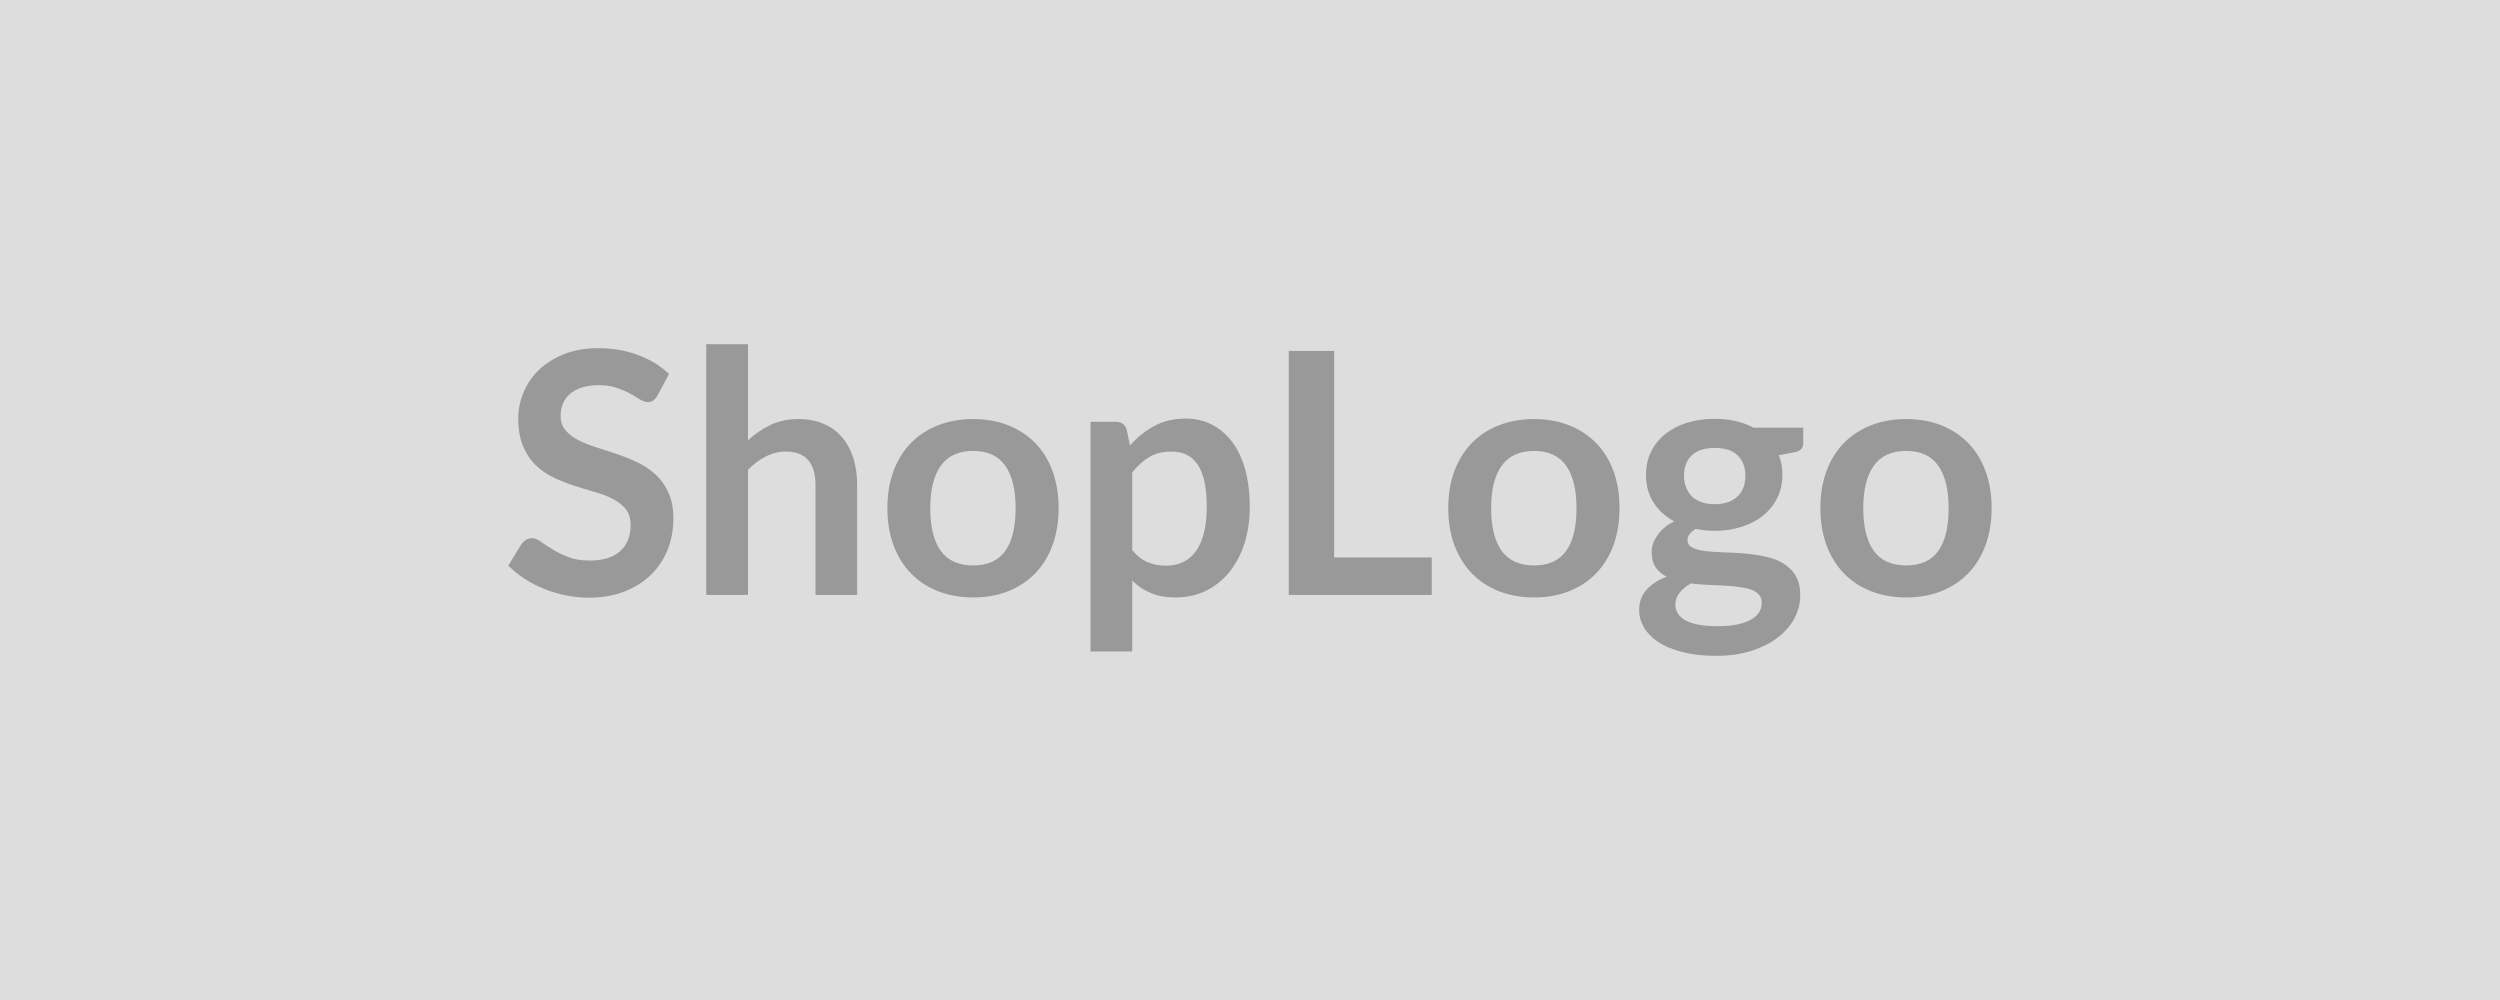 <svg xmlns="http://www.w3.org/2000/svg" width="200" height="80" viewBox="0 0 200 80"><rect width="100%" height="100%" fill="#DDDDDD"/><path fill="#999999" d="m53.52 29.915-.91 1.71q-.16.28-.34.41-.18.13-.45.13-.29 0-.62-.21t-.79-.47q-.46-.25-1.07-.46-.61-.21-1.45-.21-.76 0-1.32.18-.57.18-.96.51-.38.32-.57.77-.19.46-.19 1 0 .69.39 1.14.38.46 1.01.79.64.32 1.45.58.81.25 1.66.54.85.29 1.66.68.81.38 1.44.97.64.59 1.02 1.44.39.85.39 2.06 0 1.33-.45 2.48-.46 1.16-1.33 2.01-.87.86-2.12 1.35-1.26.5-2.88.5-.93 0-1.83-.19-.91-.18-1.74-.52-.83-.33-1.56-.81-.73-.47-1.29-1.05l1.06-1.74q.14-.19.35-.32.22-.13.46-.13.34 0 .73.28.39.28.93.61.54.34 1.27.62.72.28 1.73.28 1.55 0 2.4-.74.85-.74.85-2.11 0-.77-.38-1.26-.39-.48-1.02-.81-.64-.34-1.45-.56-.81-.23-1.64-.5-.84-.27-1.65-.65-.81-.38-1.44-.99-.64-.61-1.02-1.52-.39-.91-.39-2.24 0-1.07.43-2.08.42-1.02 1.23-1.8t2-1.25q1.19-.48 2.73-.48 1.73 0 3.18.54 1.46.54 2.49 1.52Zm6.32-2.38v7.69q.81-.75 1.78-1.22.97-.48 2.28-.48 1.13 0 2.01.39.88.38 1.47 1.08.58.69.89 1.66.3.96.3 2.12v8.82h-3.33v-8.82q0-1.26-.58-1.96-.59-.69-1.77-.69-.87 0-1.62.39-.76.39-1.43 1.06v10.02H56.5v-20.06h3.34Zm18.02 5.99q1.54 0 2.8.5 1.26.5 2.16 1.42.9.92 1.38 2.24.49 1.32.49 2.96t-.49 2.97q-.48 1.32-1.38 2.25-.9.93-2.16 1.43-1.26.5-2.8.5-1.55 0-2.82-.5-1.27-.5-2.17-1.43-.9-.93-1.39-2.25-.49-1.33-.49-2.97 0-1.64.49-2.96t1.39-2.24q.9-.92 2.17-1.42 1.27-.5 2.82-.5Zm0 11.71q1.73 0 2.56-1.16.83-1.16.83-3.41 0-2.24-.83-3.41-.83-1.18-2.56-1.18-1.76 0-2.6 1.19-.84 1.18-.84 3.4 0 2.23.84 3.4t2.6 1.17Zm12.72-7.44v6.21q.56.69 1.23.97.67.28 1.45.28.76 0 1.37-.28.6-.28 1.03-.86.42-.58.65-1.47.23-.88.23-2.08 0-1.22-.19-2.06-.2-.85-.56-1.37-.37-.53-.89-.77t-1.18-.24q-1.04 0-1.77.43-.73.44-1.37 1.24Zm-.45-3.44.27 1.28q.85-.96 1.93-1.55 1.08-.6 2.54-.6 1.13 0 2.07.48.94.47 1.62 1.37.68.89 1.05 2.21.37 1.32.37 3.02 0 1.55-.41 2.87-.42 1.33-1.2 2.3-.77.97-1.87 1.52-1.11.54-2.47.54-1.16 0-1.98-.36-.83-.35-1.47-.99v5.67h-3.34v-18.37h2.04q.65 0 .85.61Zm16.6 10.24h7.81v3H103.1v-19.52h3.63v16.52Zm16-11.07q1.54 0 2.8.5 1.27.5 2.16 1.42.9.92 1.39 2.24.48 1.32.48 2.96t-.48 2.97q-.49 1.32-1.39 2.25-.89.93-2.16 1.43-1.26.5-2.8.5-1.55 0-2.82-.5-1.27-.5-2.17-1.43-.89-.93-1.39-2.25-.49-1.33-.49-2.97 0-1.64.49-2.96.5-1.32 1.39-2.24.9-.92 2.17-1.42 1.27-.5 2.82-.5Zm0 11.71q1.73 0 2.56-1.16.83-1.16.83-3.41 0-2.24-.83-3.41-.83-1.18-2.56-1.18-1.75 0-2.6 1.19-.84 1.18-.84 3.4 0 2.23.84 3.4.85 1.17 2.6 1.17Zm14.45-4.9q.62 0 1.08-.17.46-.17.76-.47.3-.29.46-.71.15-.42.15-.92 0-1.03-.61-1.63-.61-.6-1.84-.6t-1.85.6q-.61.6-.61 1.63 0 .49.16.9.15.42.45.73.31.3.77.47.47.17 1.08.17Zm3.76 7.88q0-.4-.24-.66t-.66-.4q-.42-.14-.98-.21-.56-.07-1.19-.1l-1.29-.06q-.67-.03-1.31-.11-.55.31-.89.73-.35.42-.35.97 0 .37.18.68.19.32.58.55.4.23 1.04.36.63.13 1.55.13.93 0 1.61-.14.67-.15 1.11-.4.44-.25.64-.59.2-.34.2-.75Zm-.66-14h3.98v1.24q0 .6-.71.73l-1.24.23q.28.72.28 1.57 0 1.02-.41 1.85-.41.83-1.14 1.42-.73.58-1.72.89-1 .32-2.14.32-.41 0-.79-.04-.37-.04-.74-.11-.65.39-.65.88 0 .42.39.61.38.2 1.02.28.63.08 1.44.1.81.02 1.66.09.85.07 1.66.24.81.16 1.45.53.63.36 1.02.99.38.63.38 1.61 0 .92-.45 1.79-.45.86-1.31 1.54-.86.67-2.11 1.08-1.24.41-2.84.41-1.56 0-2.72-.3-1.17-.3-1.94-.81-.76-.51-1.14-1.17-.38-.66-.38-1.37 0-.98.59-1.63.58-.66 1.61-1.05-.55-.28-.88-.75-.32-.48-.32-1.25 0-.31.11-.64.12-.33.34-.65.22-.33.56-.62.34-.29.8-.52-1.06-.56-1.66-1.51-.6-.94-.6-2.21 0-1.03.41-1.86.42-.83 1.15-1.42.74-.58 1.74-.89 1.01-.31 2.2-.31.89 0 1.67.18.78.18 1.43.53Zm12.22-.69q1.54 0 2.8.5 1.26.5 2.16 1.42.9.92 1.38 2.24.49 1.32.49 2.96t-.49 2.97q-.48 1.32-1.38 2.25-.9.93-2.16 1.43-1.26.5-2.8.5-1.55 0-2.82-.5-1.27-.5-2.17-1.43-.9-.93-1.39-2.25-.49-1.33-.49-2.97 0-1.64.49-2.96t1.39-2.24q.9-.92 2.17-1.42 1.27-.5 2.82-.5Zm0 11.71q1.73 0 2.56-1.16.83-1.16.83-3.41 0-2.24-.83-3.41-.83-1.18-2.56-1.18-1.76 0-2.6 1.19-.84 1.18-.84 3.4 0 2.23.84 3.4t2.6 1.17Z"/></svg>